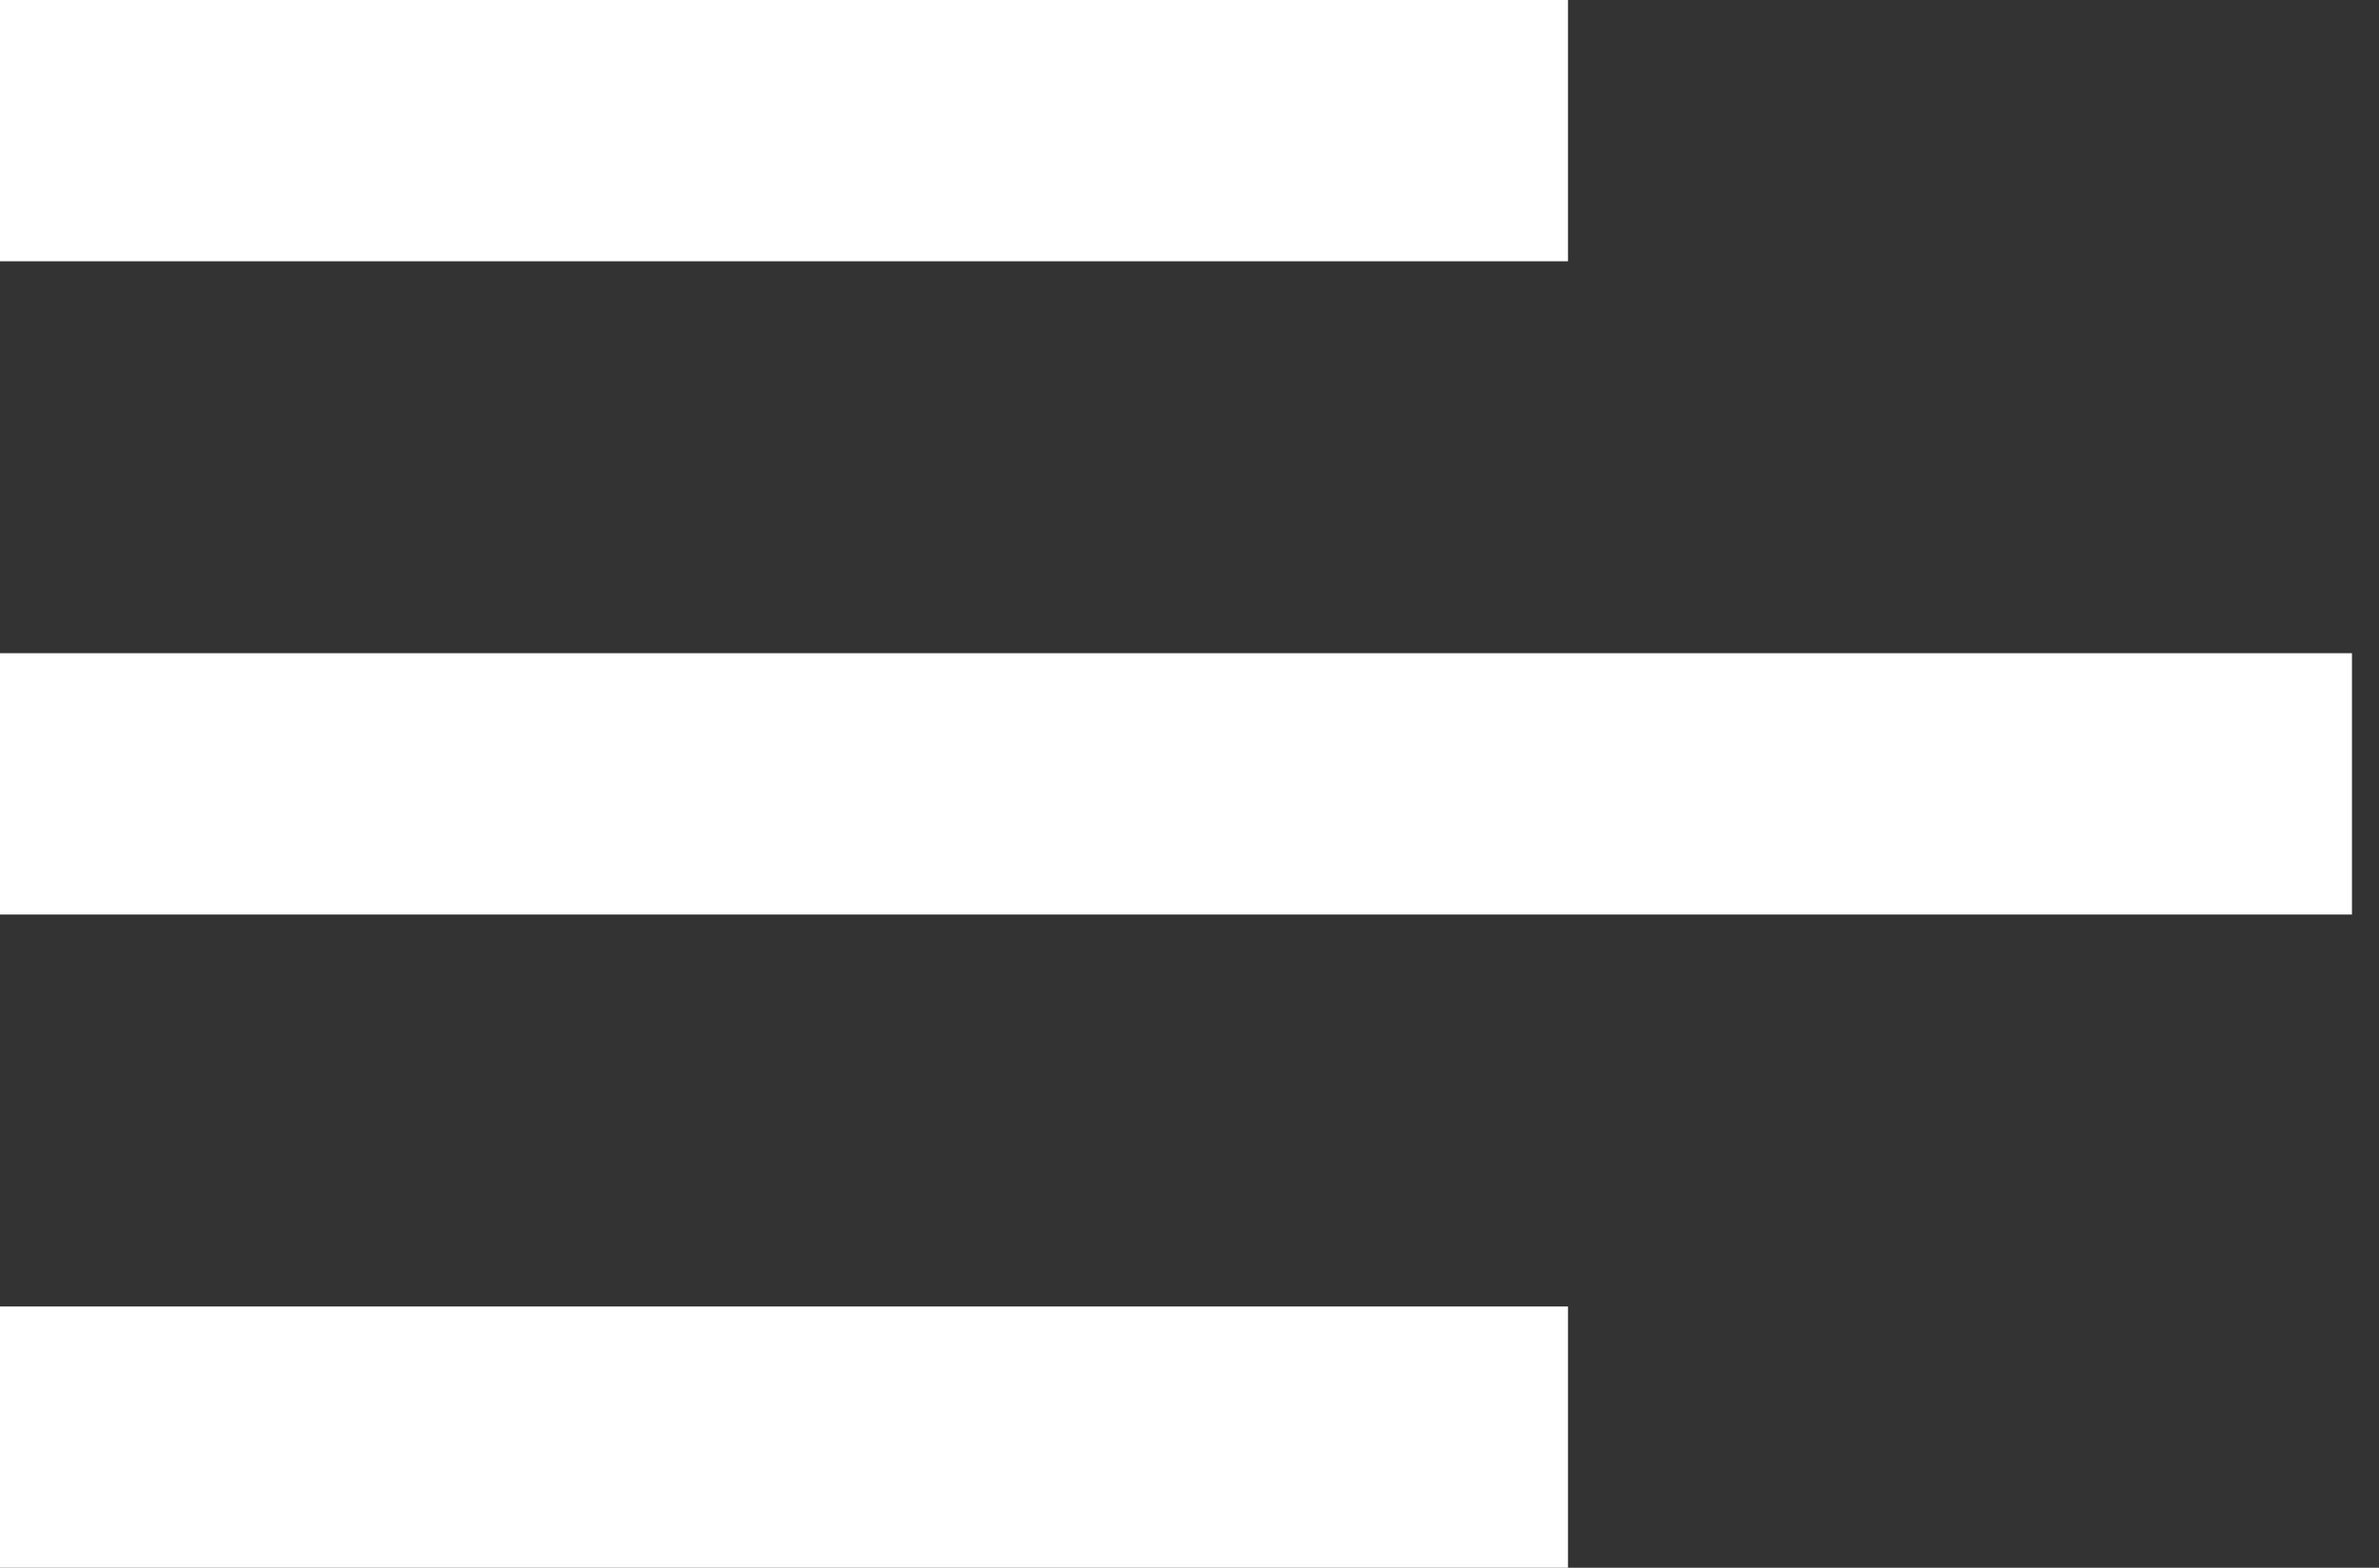 <svg width="44" height="29" viewBox="0 0 44 29" fill="none" xmlns="http://www.w3.org/2000/svg">
<rect x="0" y="0" width="44" height="29" fill="#333333" stroke="none"/>
<path d="M29 29H0V24.167H29V29ZM43.5 16.917H0V12.083H43.5V16.917ZM29 4.833H0V0H29V4.833Z" fill="white"/>
</svg>
